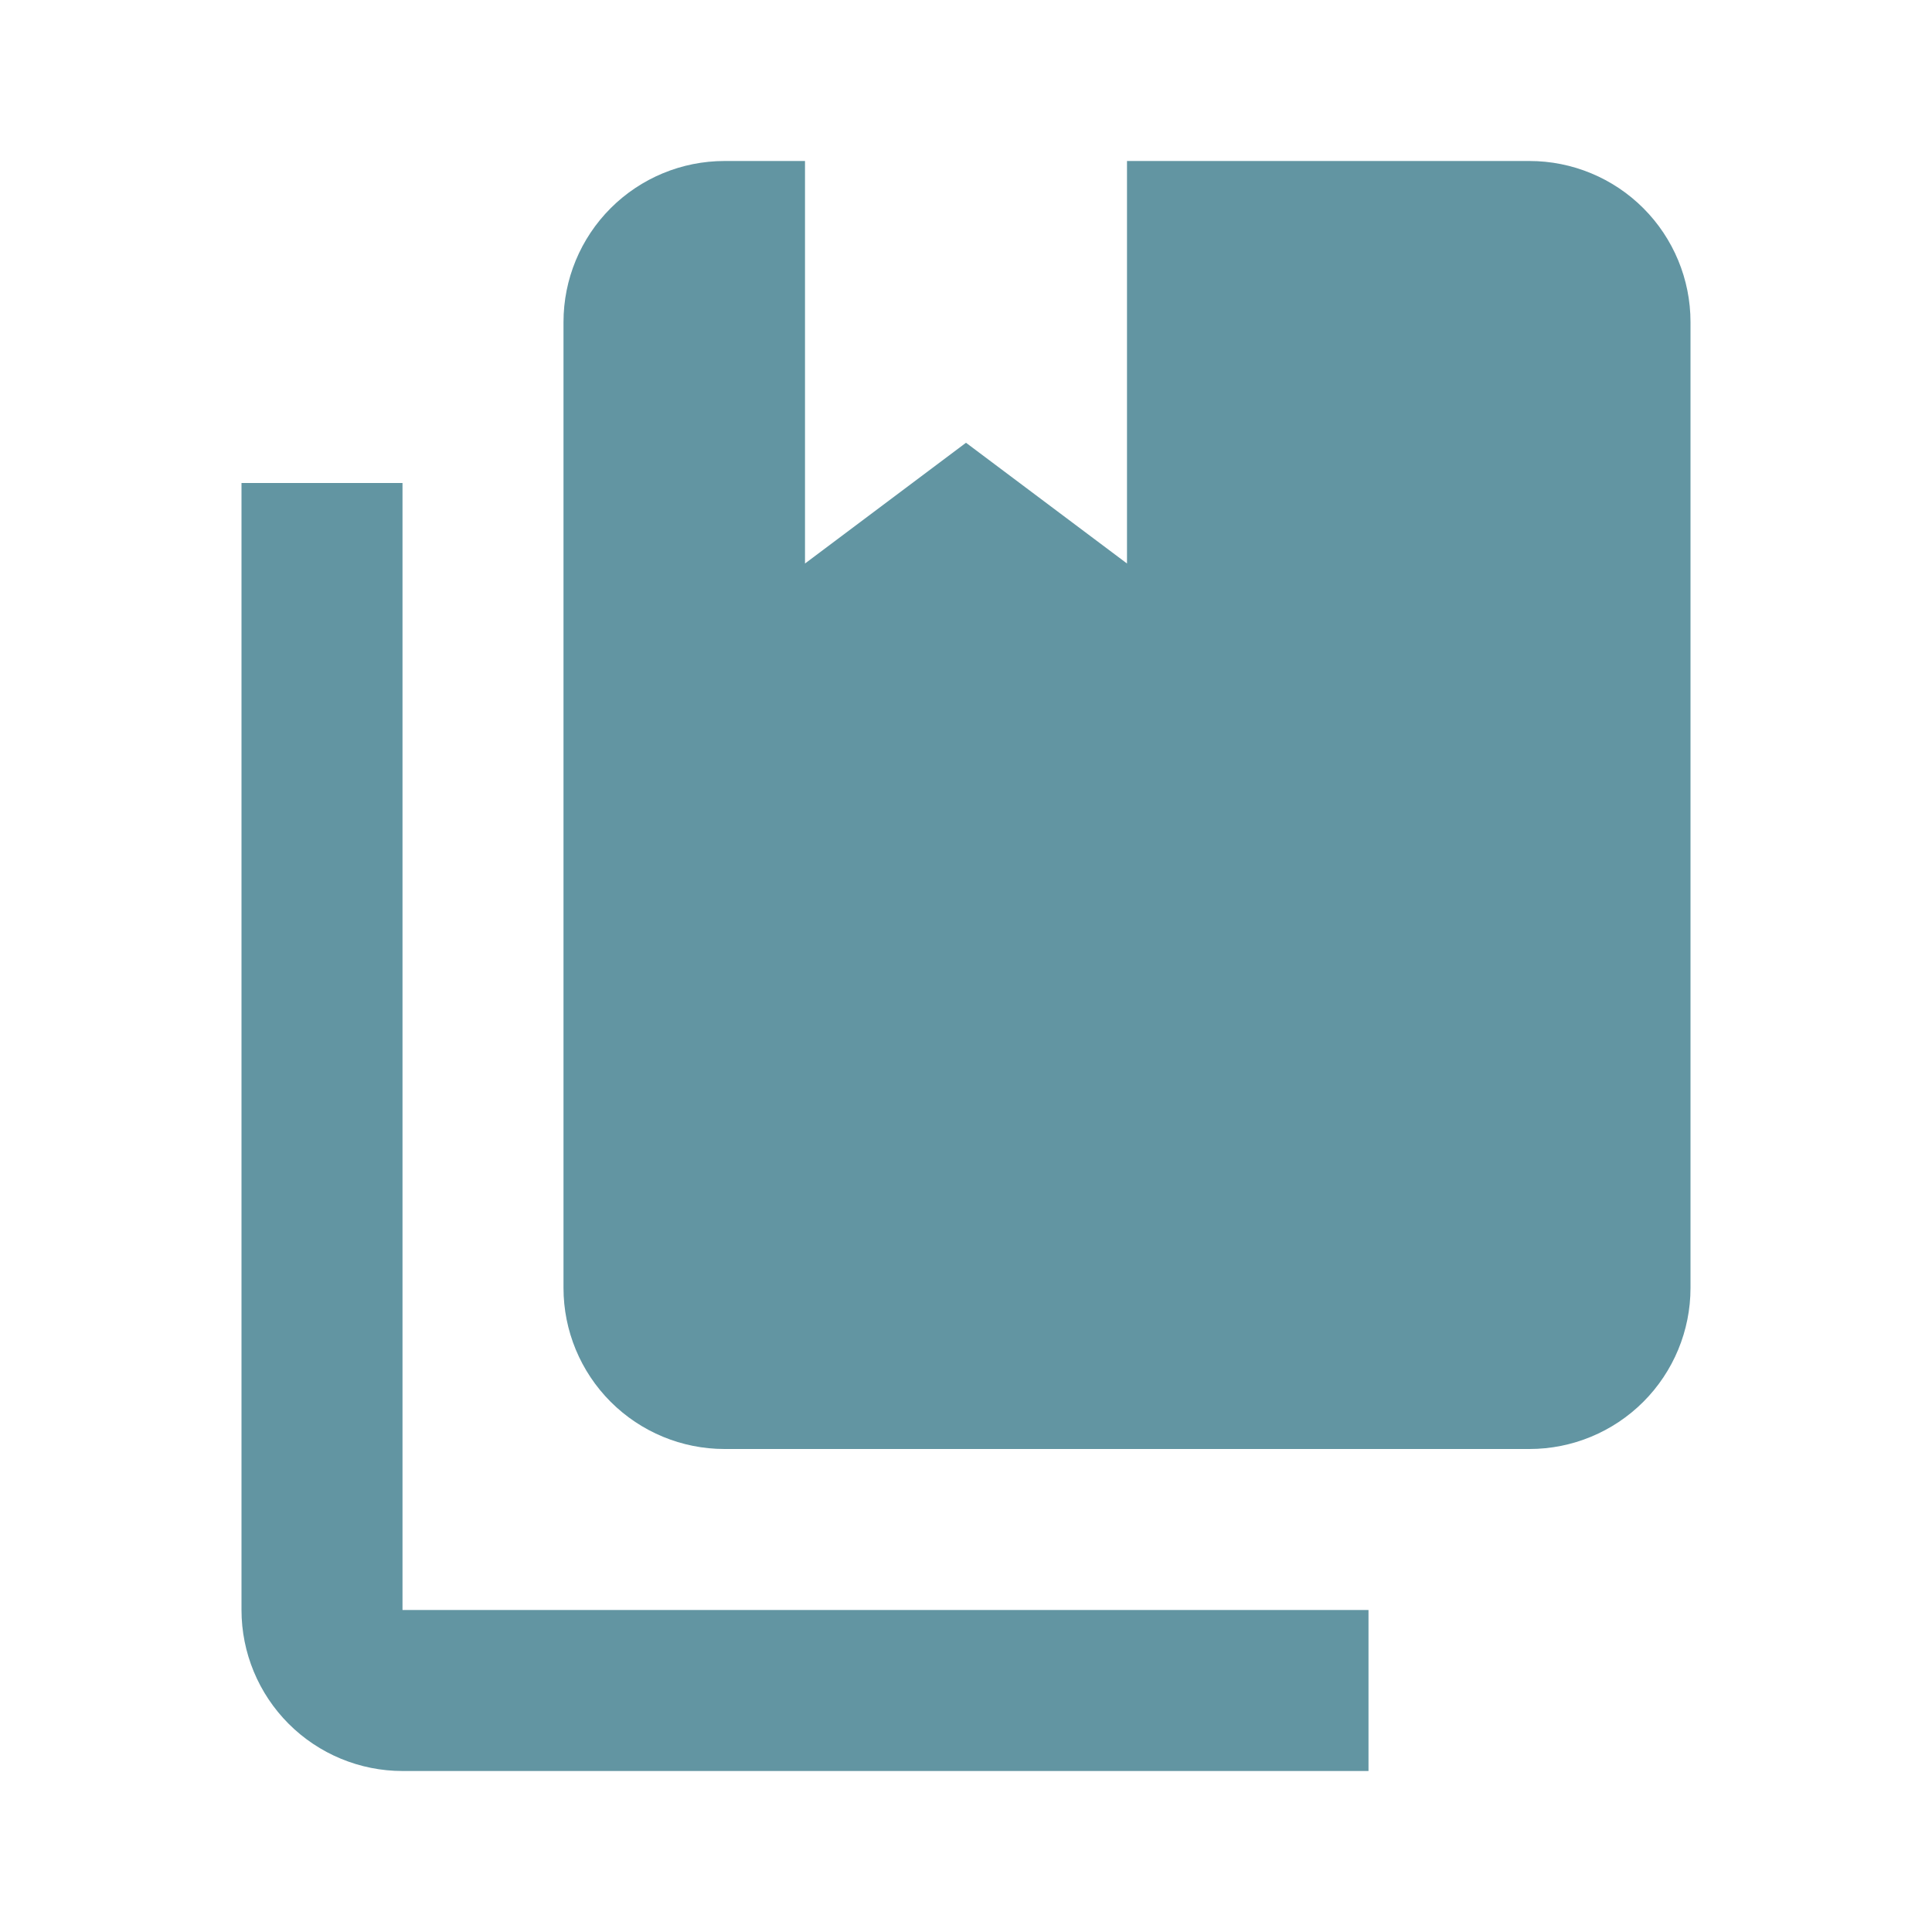 <svg width="24" height="24" viewBox="0 0 24 24" fill="none" xmlns="http://www.w3.org/2000/svg">
<path d="M19 18H9C8.47 18 7.961 17.789 7.586 17.414C7.211 17.039 7 16.53 7 16V4C7 3.47 7.211 2.961 7.586 2.586C7.961 2.211 8.47 2 9 2H10V7L12 5.5L14 7V2H19C19.53 2 20.039 2.211 20.414 2.586C20.789 2.961 21 3.47 21 4V16C21 16.53 20.789 17.039 20.414 17.414C20.039 17.789 19.53 18 19 18ZM17 20V22H5C4.47 22 3.961 21.789 3.586 21.414C3.211 21.039 3 20.53 3 20V6H5V20H17Z" fill="#6295A2"/>
</svg>

